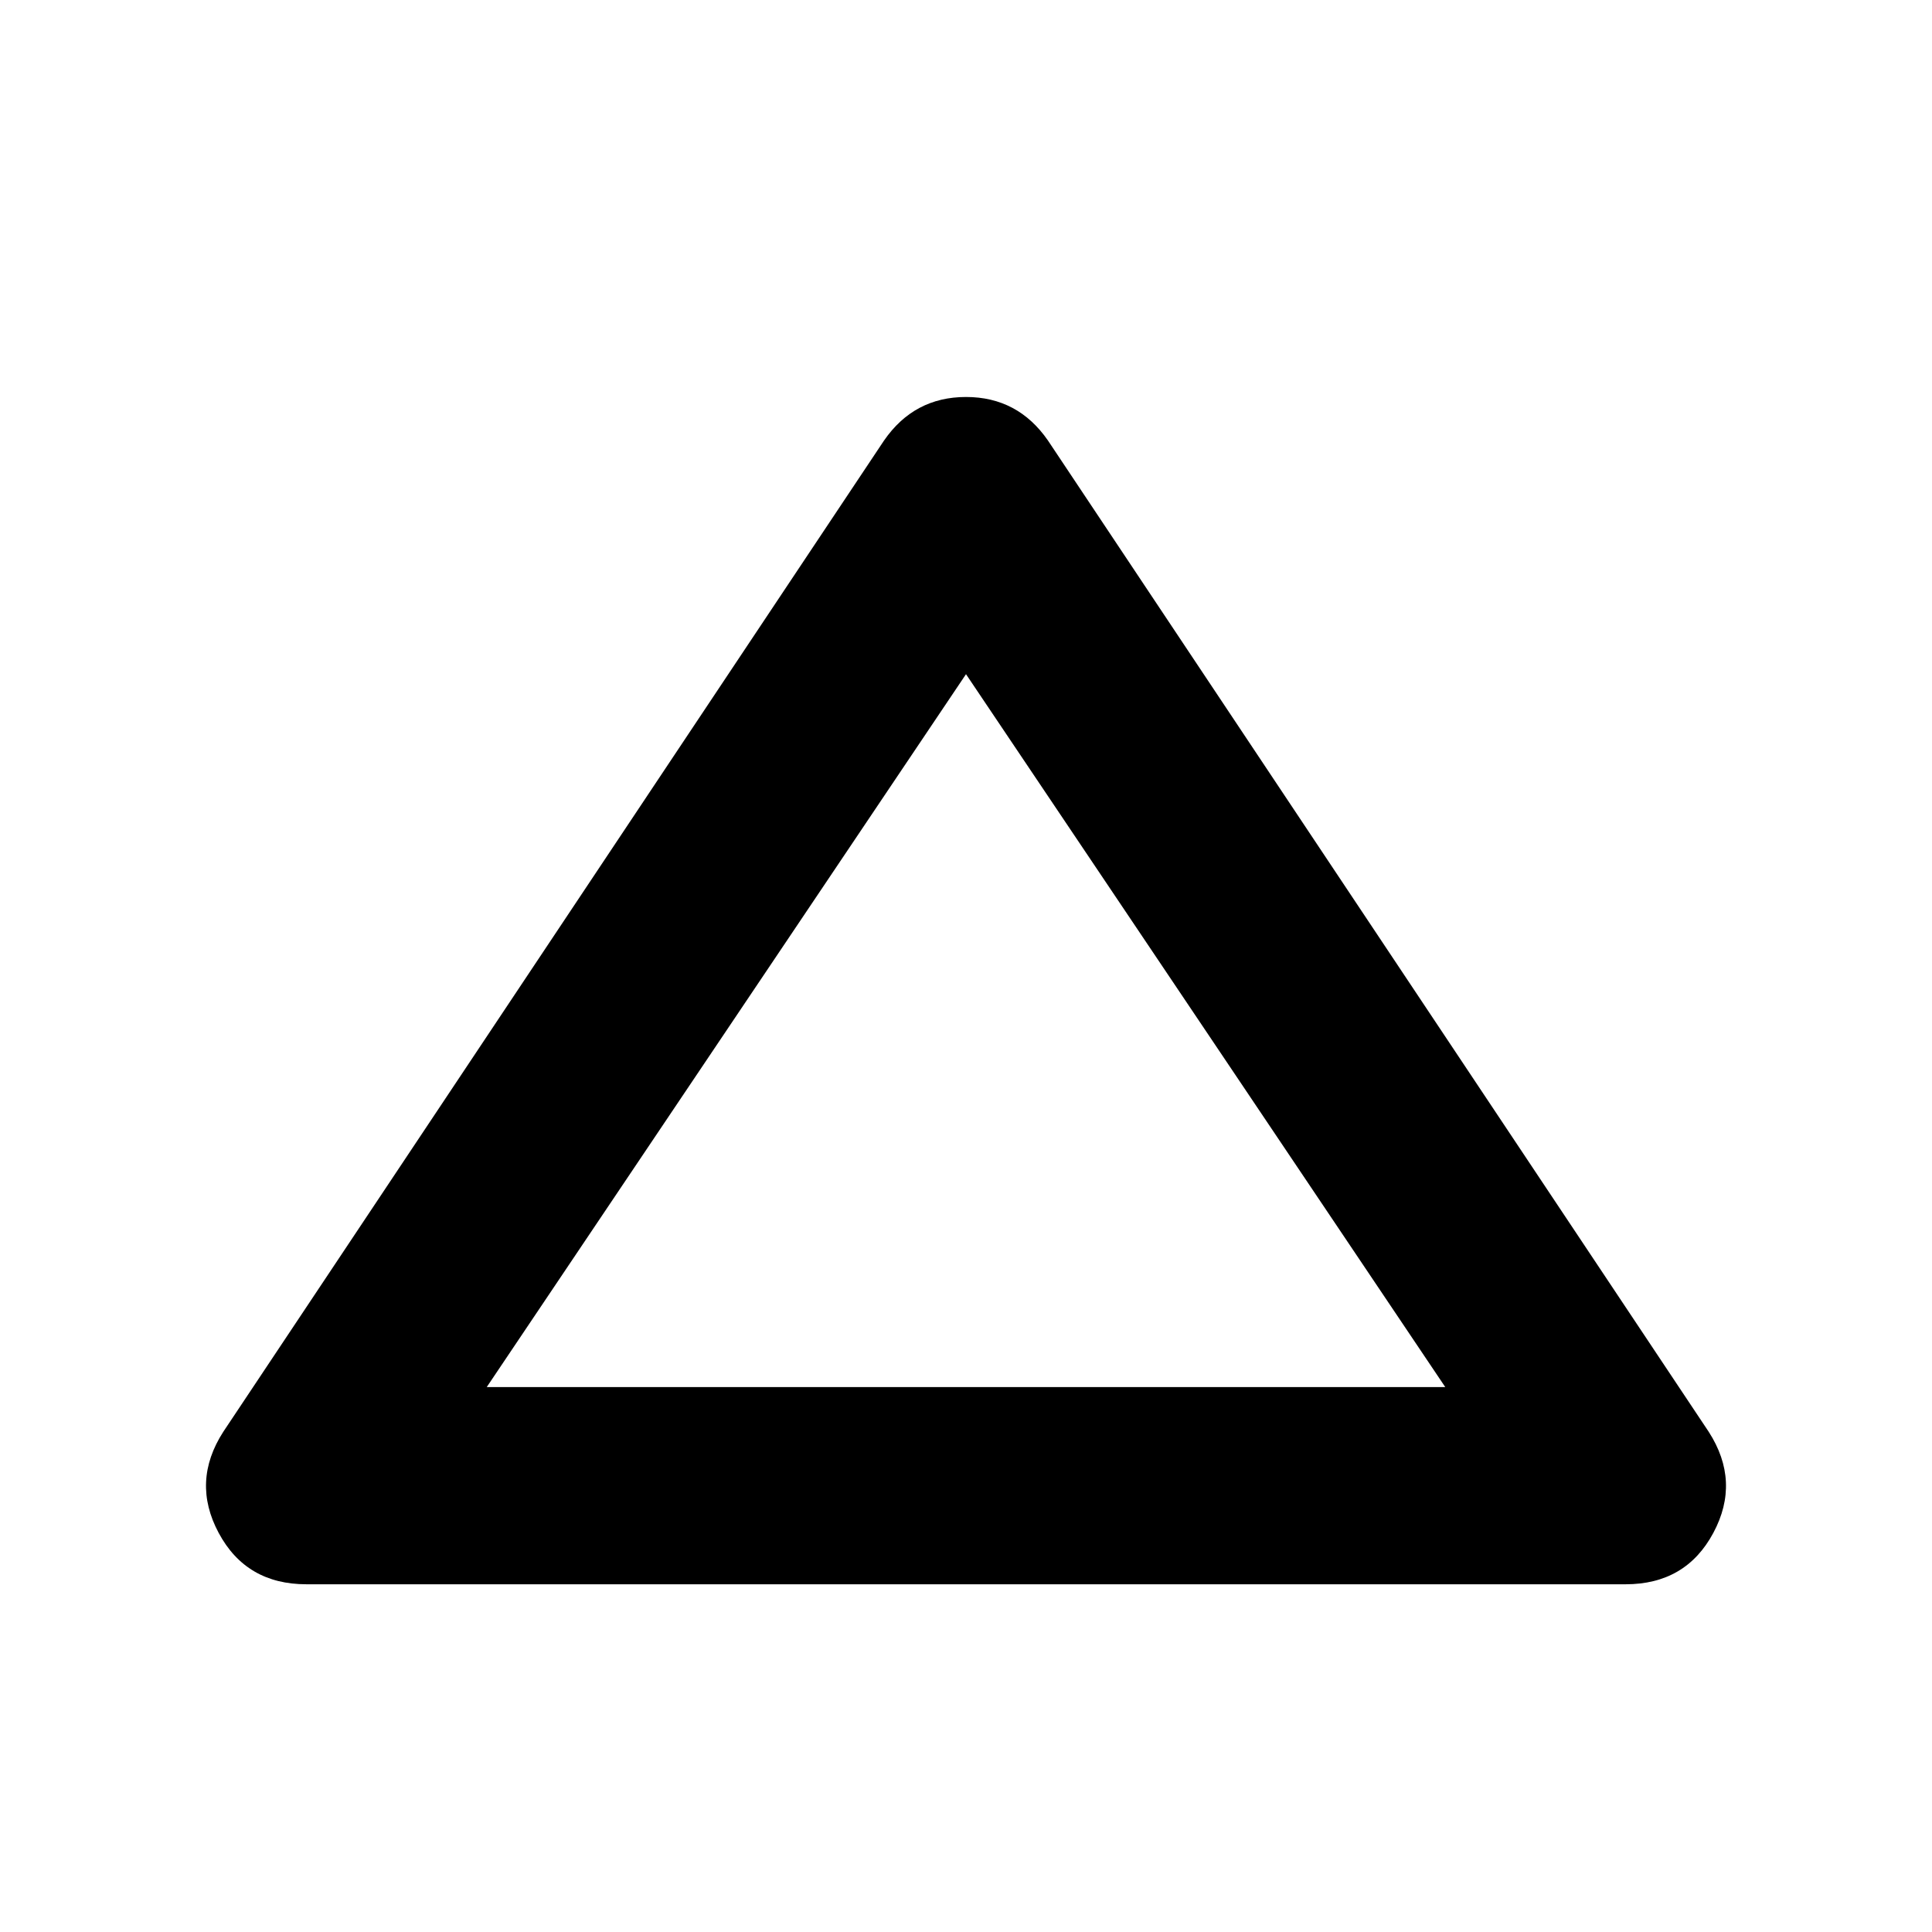 <svg xmlns="http://www.w3.org/2000/svg" height="20" viewBox="0 -960 960 960" width="20"><path d="M152.26-172.782q-29.913 0-43.587-25.5-13.674-25.5 2.282-50.283L439.26-741.088Q454.217-762.74 480-762.74t40.74 21.652l328.305 492.523q15.956 24.783 2.282 50.283t-43.587 25.5H152.26Zm89.61-98.001h476.26L480-624.999 241.87-270.783ZM480-448.174Z"/></svg>